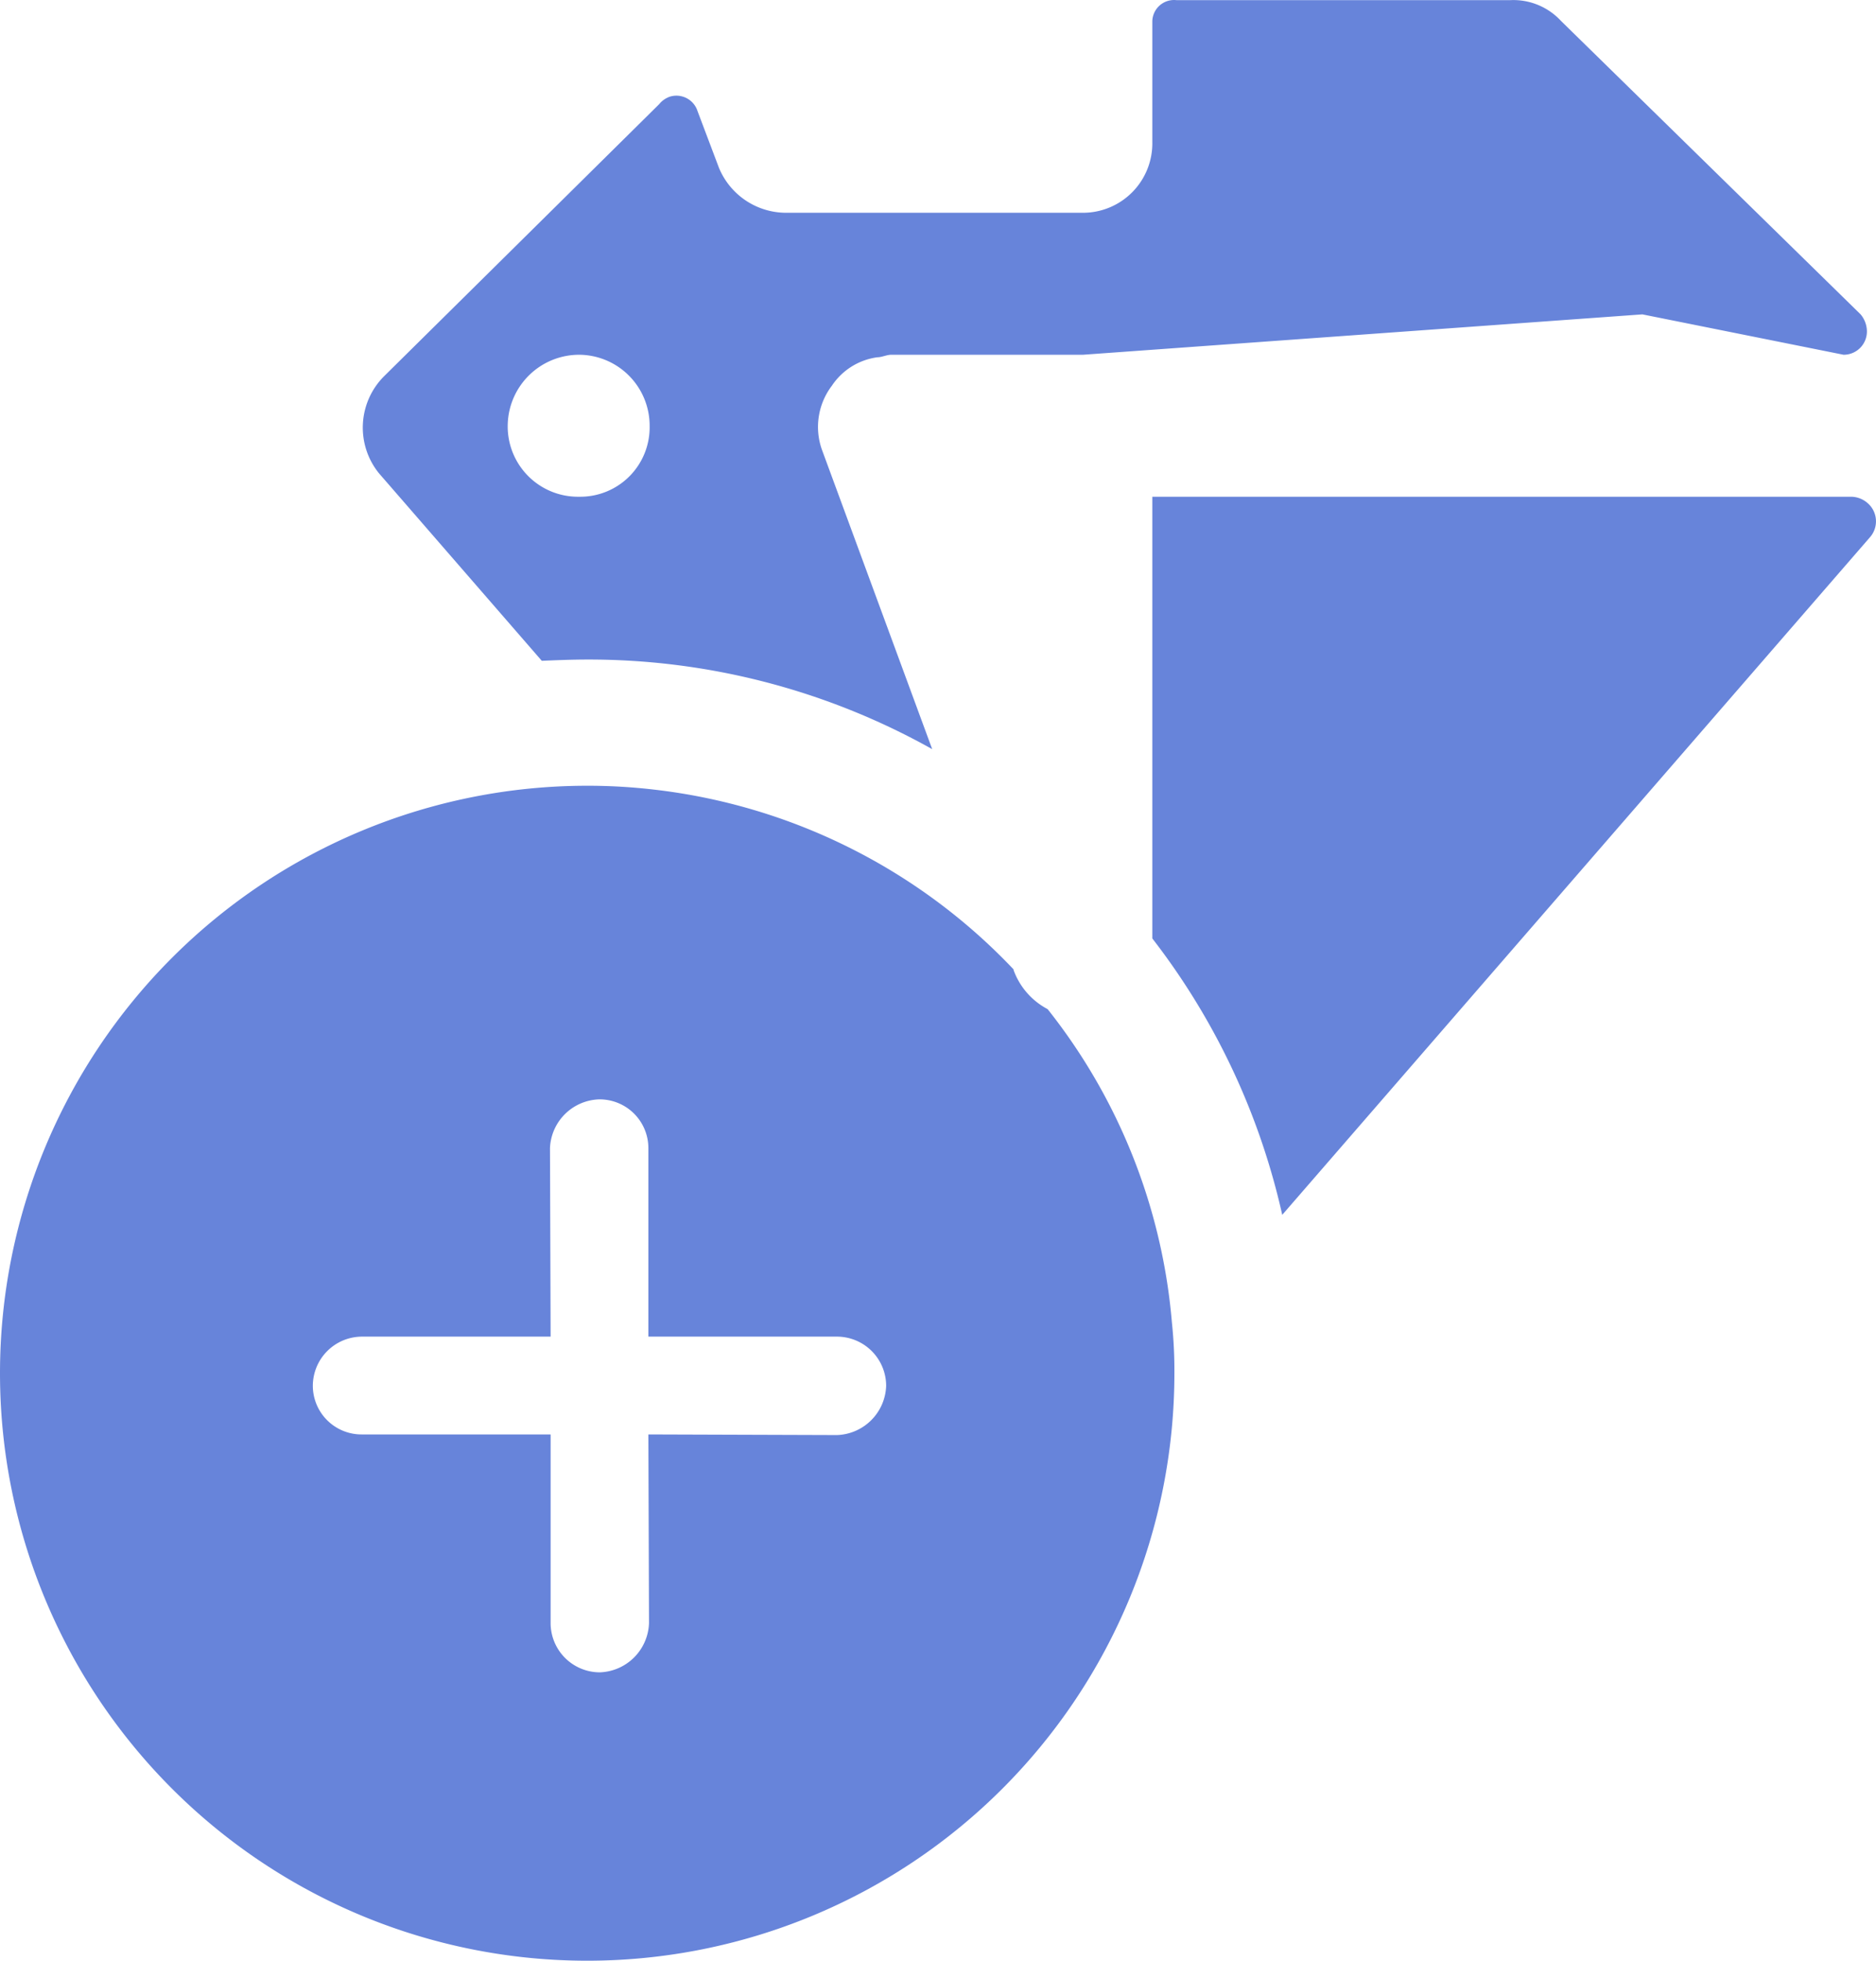 <svg id="Component_136_1" data-name="Component 136 – 1" xmlns="http://www.w3.org/2000/svg" width="29.744" height="31.072" viewBox="0 0 29.744 31.072">
  <path id="Path_2474" data-name="Path 2474" d="M773.22,362.7a.4.4,0,0,0-.26-.1H761.88v7a11.131,11.131,0,0,1,2.06,4.38l9.32-10.74A.381.381,0,0,0,773.22,362.7Z" transform="translate(-743.61 -354.728)" fill="#6784da"/>
  <path id="Path_2475" data-name="Path 2475" d="M752.2,365.2c.24-.01.48-.02.72-.02a11.14,11.14,0,0,1,5.47,1.42l-1.75-4.75a1.079,1.079,0,0,1,.16-1.01,1.031,1.031,0,0,1,.72-.45c.07,0,.15-.04.22-.04h3.04l8.87-.64,3.19.64a.369.369,0,0,0,.37-.37.427.427,0,0,0-.1-.27l-4.75-4.65a1.028,1.028,0,0,0-.8-.33h-5.3a.345.345,0,0,0-.38.33v1.92a1.1,1.1,0,0,1-1.1,1.12h-4.71a1.154,1.154,0,0,1-1.06-.71l-.34-.9a.352.352,0,0,0-.44-.23.381.381,0,0,0-.17.12l-4.36,4.31a1.15,1.15,0,0,0-.08,1.54Zm.6-4.85a1.125,1.125,0,0,1,1.11,1.13,1.1,1.1,0,0,1-1.1,1.12h-.04a1.114,1.114,0,0,1-1.11-1.14A1.133,1.133,0,0,1,752.8,360.35Z" transform="translate(-743.61 -354.728)" fill="#6784da"/>
  <path id="Path_2476" data-name="Path 2476" d="M760.22,370.72a1.137,1.137,0,0,1-.54-.62v-.01a9.315,9.315,0,0,0-5.71-2.85,9.114,9.114,0,0,0-1.05-.06,9.31,9.31,0,1,0,9.31,9.31,7.33,7.33,0,0,0-.04-.81A9.23,9.23,0,0,0,760.22,370.72Zm-3.34,6.75-2.99-.01.01,2.99a.808.808,0,0,1-.78.78.781.781,0,0,1-.78-.78v-2.99h-2.99a.772.772,0,0,1-.78-.77.781.781,0,0,1,.78-.78h2.99l-.01-2.99a.806.806,0,0,1,.78-.77.773.773,0,0,1,.78.77v2.99h2.99a.781.781,0,0,1,.78.78A.808.808,0,0,1,756.88,377.47Z" transform="translate(-743.61 -354.728)" fill="#6784da"/>
</svg>
